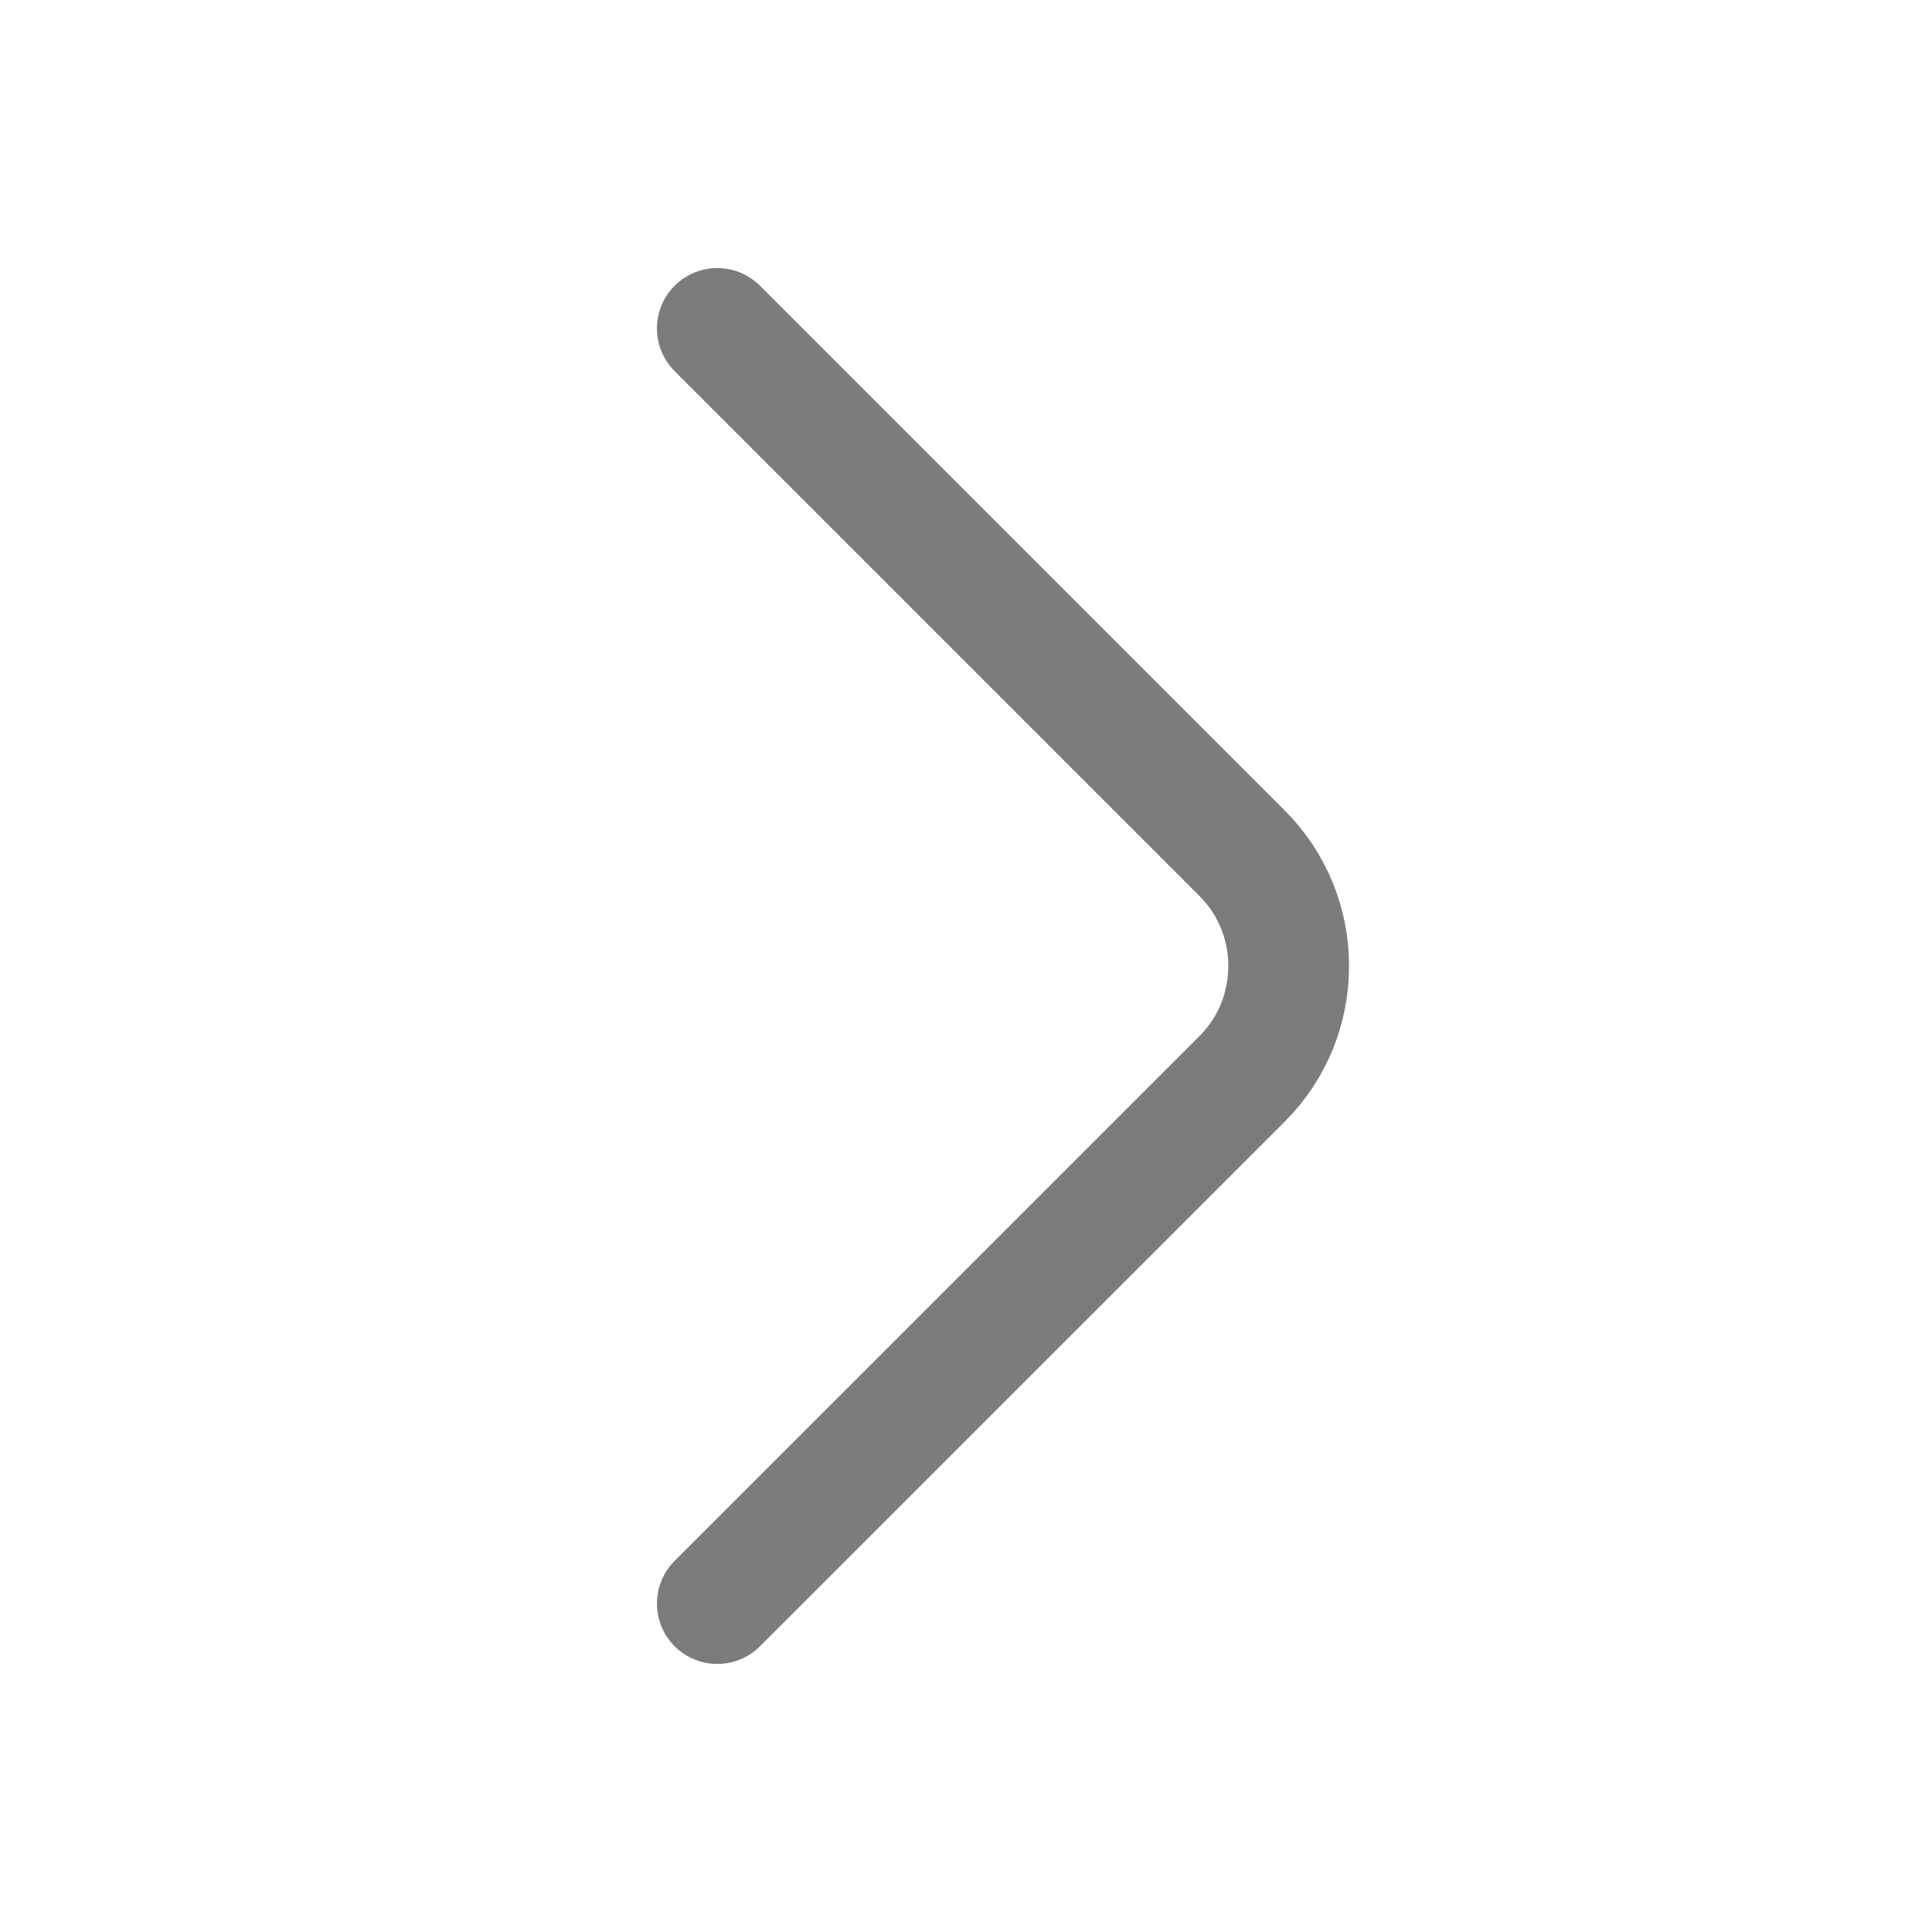<svg width="22" height="22" viewBox="0 0 22 22" fill="none" xmlns="http://www.w3.org/2000/svg">
<path d="M8.168 18.26L14.145 12.284C14.851 11.578 14.851 10.423 14.145 9.717L8.168 3.74" stroke="#7A7C7E" stroke-width="1.375" stroke-miterlimit="10" stroke-linecap="round" stroke-linejoin="round"/>
</svg>

